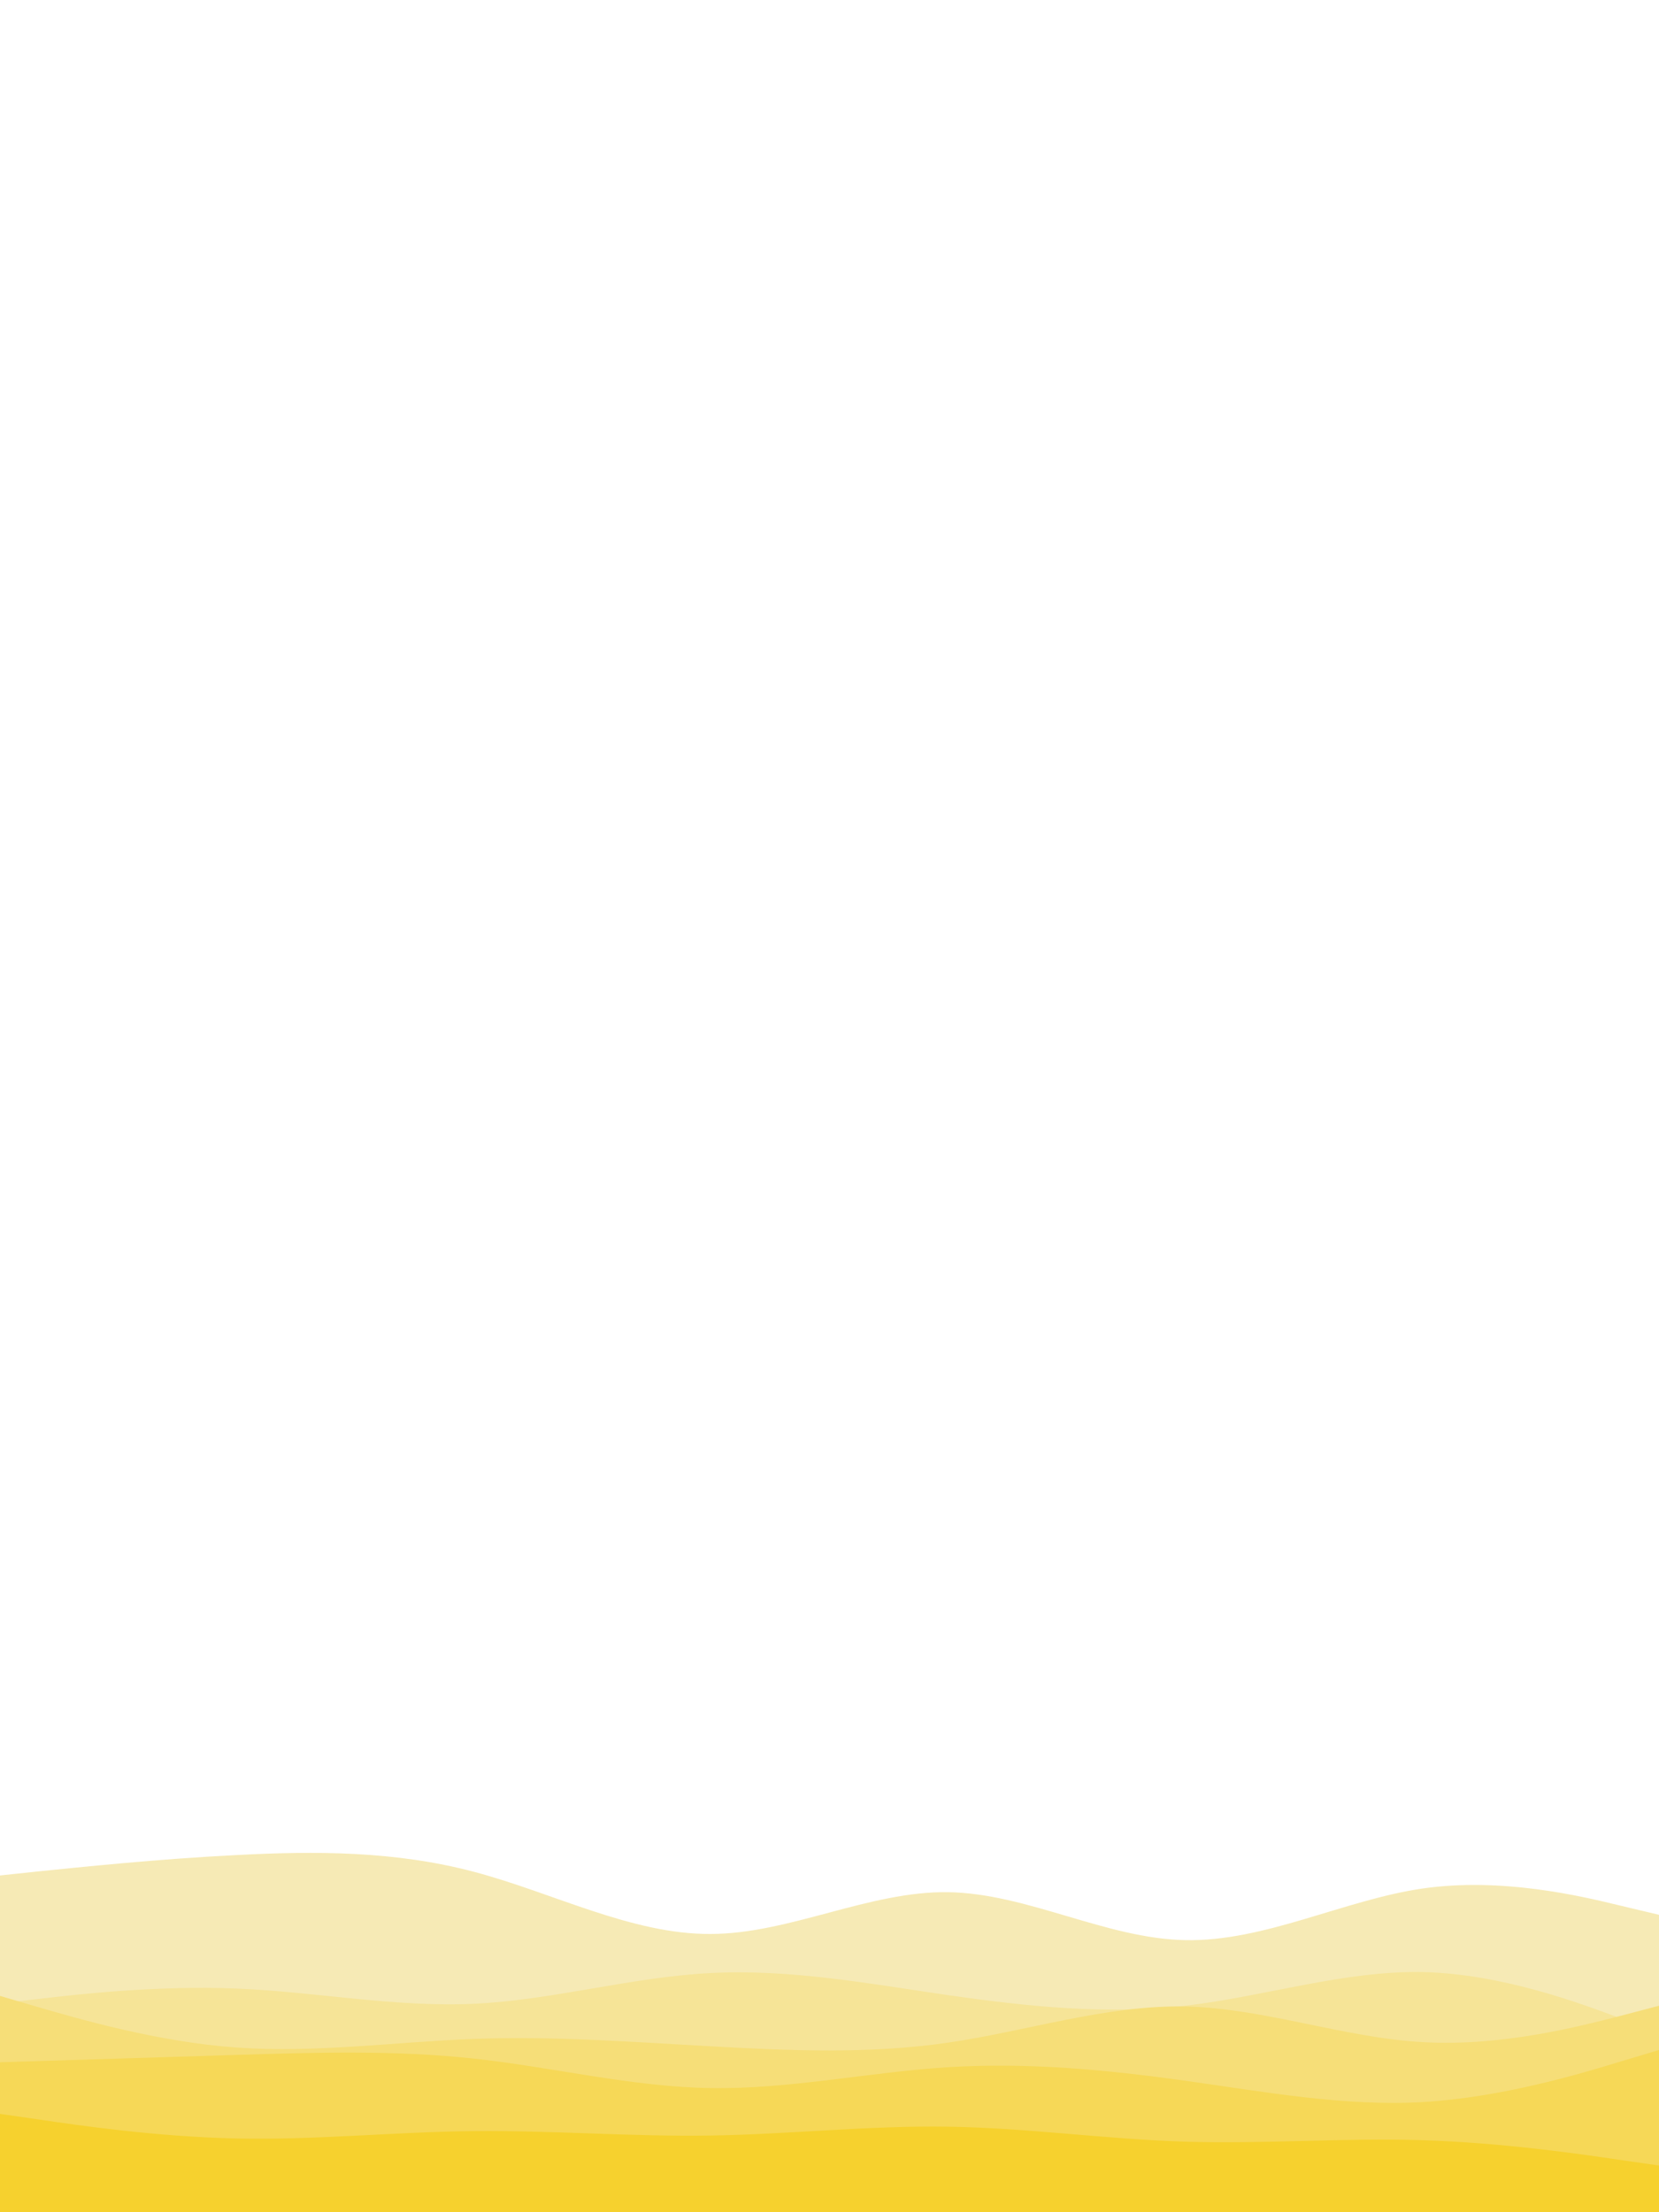 <svg id="visual" viewBox="0 0 675 900" width="675" height="900" xmlns="http://www.w3.org/2000/svg" xmlns:xlink="http://www.w3.org/1999/xlink" version="1.1"><path d="M0 763L16 761.3C32 759.7 64 756.3 96.2 754.7C128.3 753 160.7 753 192.8 761.5C225 770 257 787 289.2 786.8C321.3 786.7 353.7 769.3 385.8 769.8C418 770.3 450 788.7 482.2 789.3C514.3 790 546.7 773 578.8 768.3C611 763.7 643 771.3 659 775.2L675 779L675 901L659 901C643 901 611 901 578.8 901C546.7 901 514.3 901 482.2 901C450 901 418 901 385.8 901C353.7 901 321.3 901 289.2 901C257 901 225 901 192.8 901C160.7 901 128.3 901 96.2 901C64 901 32 901 16 901L0 901Z" fill="#f6eab5"></path><path d="M0 815L16 813.2C32 811.3 64 807.7 96.2 809C128.3 810.3 160.7 816.7 192.8 815.2C225 813.7 257 804.3 289.2 802.7C321.3 801 353.7 807 385.8 811.7C418 816.3 450 819.7 482.2 816C514.3 812.3 546.7 801.7 578.8 802.3C611 803 643 815 659 821L675 827L675 901L659 901C643 901 611 901 578.8 901C546.7 901 514.3 901 482.2 901C450 901 418 901 385.8 901C353.7 901 321.3 901 289.2 901C257 901 225 901 192.8 901C160.7 901 128.3 901 96.2 901C64 901 32 901 16 901L0 901Z" fill="#f6e497"></path><path d="M0 812L16 816.7C32 821.3 64 830.7 96.2 833C128.3 835.3 160.7 830.7 192.8 829.5C225 828.3 257 830.7 289.2 832.5C321.3 834.3 353.7 835.7 385.8 831C418 826.3 450 815.7 482.2 816.3C514.3 817 546.7 829 578.8 830.8C611 832.7 643 824.3 659 820.2L675 816L675 901L659 901C643 901 611 901 578.8 901C546.7 901 514.3 901 482.2 901C450 901 418 901 385.8 901C353.7 901 321.3 901 289.2 901C257 901 225 901 192.8 901C160.7 901 128.3 901 96.2 901C64 901 32 901 16 901L0 901Z" fill="#f6de78"></path><path d="M0 839L16 838.5C32 838 64 837 96.2 836C128.3 835 160.7 834 192.8 837.5C225 841 257 849 289.2 849.5C321.3 850 353.7 843 385.8 841C418 839 450 842 482.2 846.5C514.3 851 546.7 857 578.8 855.2C611 853.3 643 843.7 659 838.8L675 834L675 901L659 901C643 901 611 901 578.8 901C546.7 901 514.3 901 482.2 901C450 901 418 901 385.8 901C353.7 901 321.3 901 289.2 901C257 901 225 901 192.8 901C160.7 901 128.3 901 96.2 901C64 901 32 901 16 901L0 901Z" fill="#f6d857"></path><path d="M0 860L16 862.3C32 864.7 64 869.3 96.2 870C128.3 870.7 160.7 867.3 192.8 867C225 866.7 257 869.3 289.2 868.8C321.3 868.3 353.7 864.7 385.8 865.2C418 865.7 450 870.3 482.2 871.3C514.3 872.3 546.7 869.7 578.8 870.7C611 871.7 643 876.3 659 878.7L675 881L675 901L659 901C643 901 611 901 578.8 901C546.7 901 514.3 901 482.2 901C450 901 418 901 385.8 901C353.7 901 321.3 901 289.2 901C257 901 225 901 192.8 901C160.7 901 128.3 901 96.2 901C64 901 32 901 16 901L0 901Z" fill="#f6d12e"></path></svg>